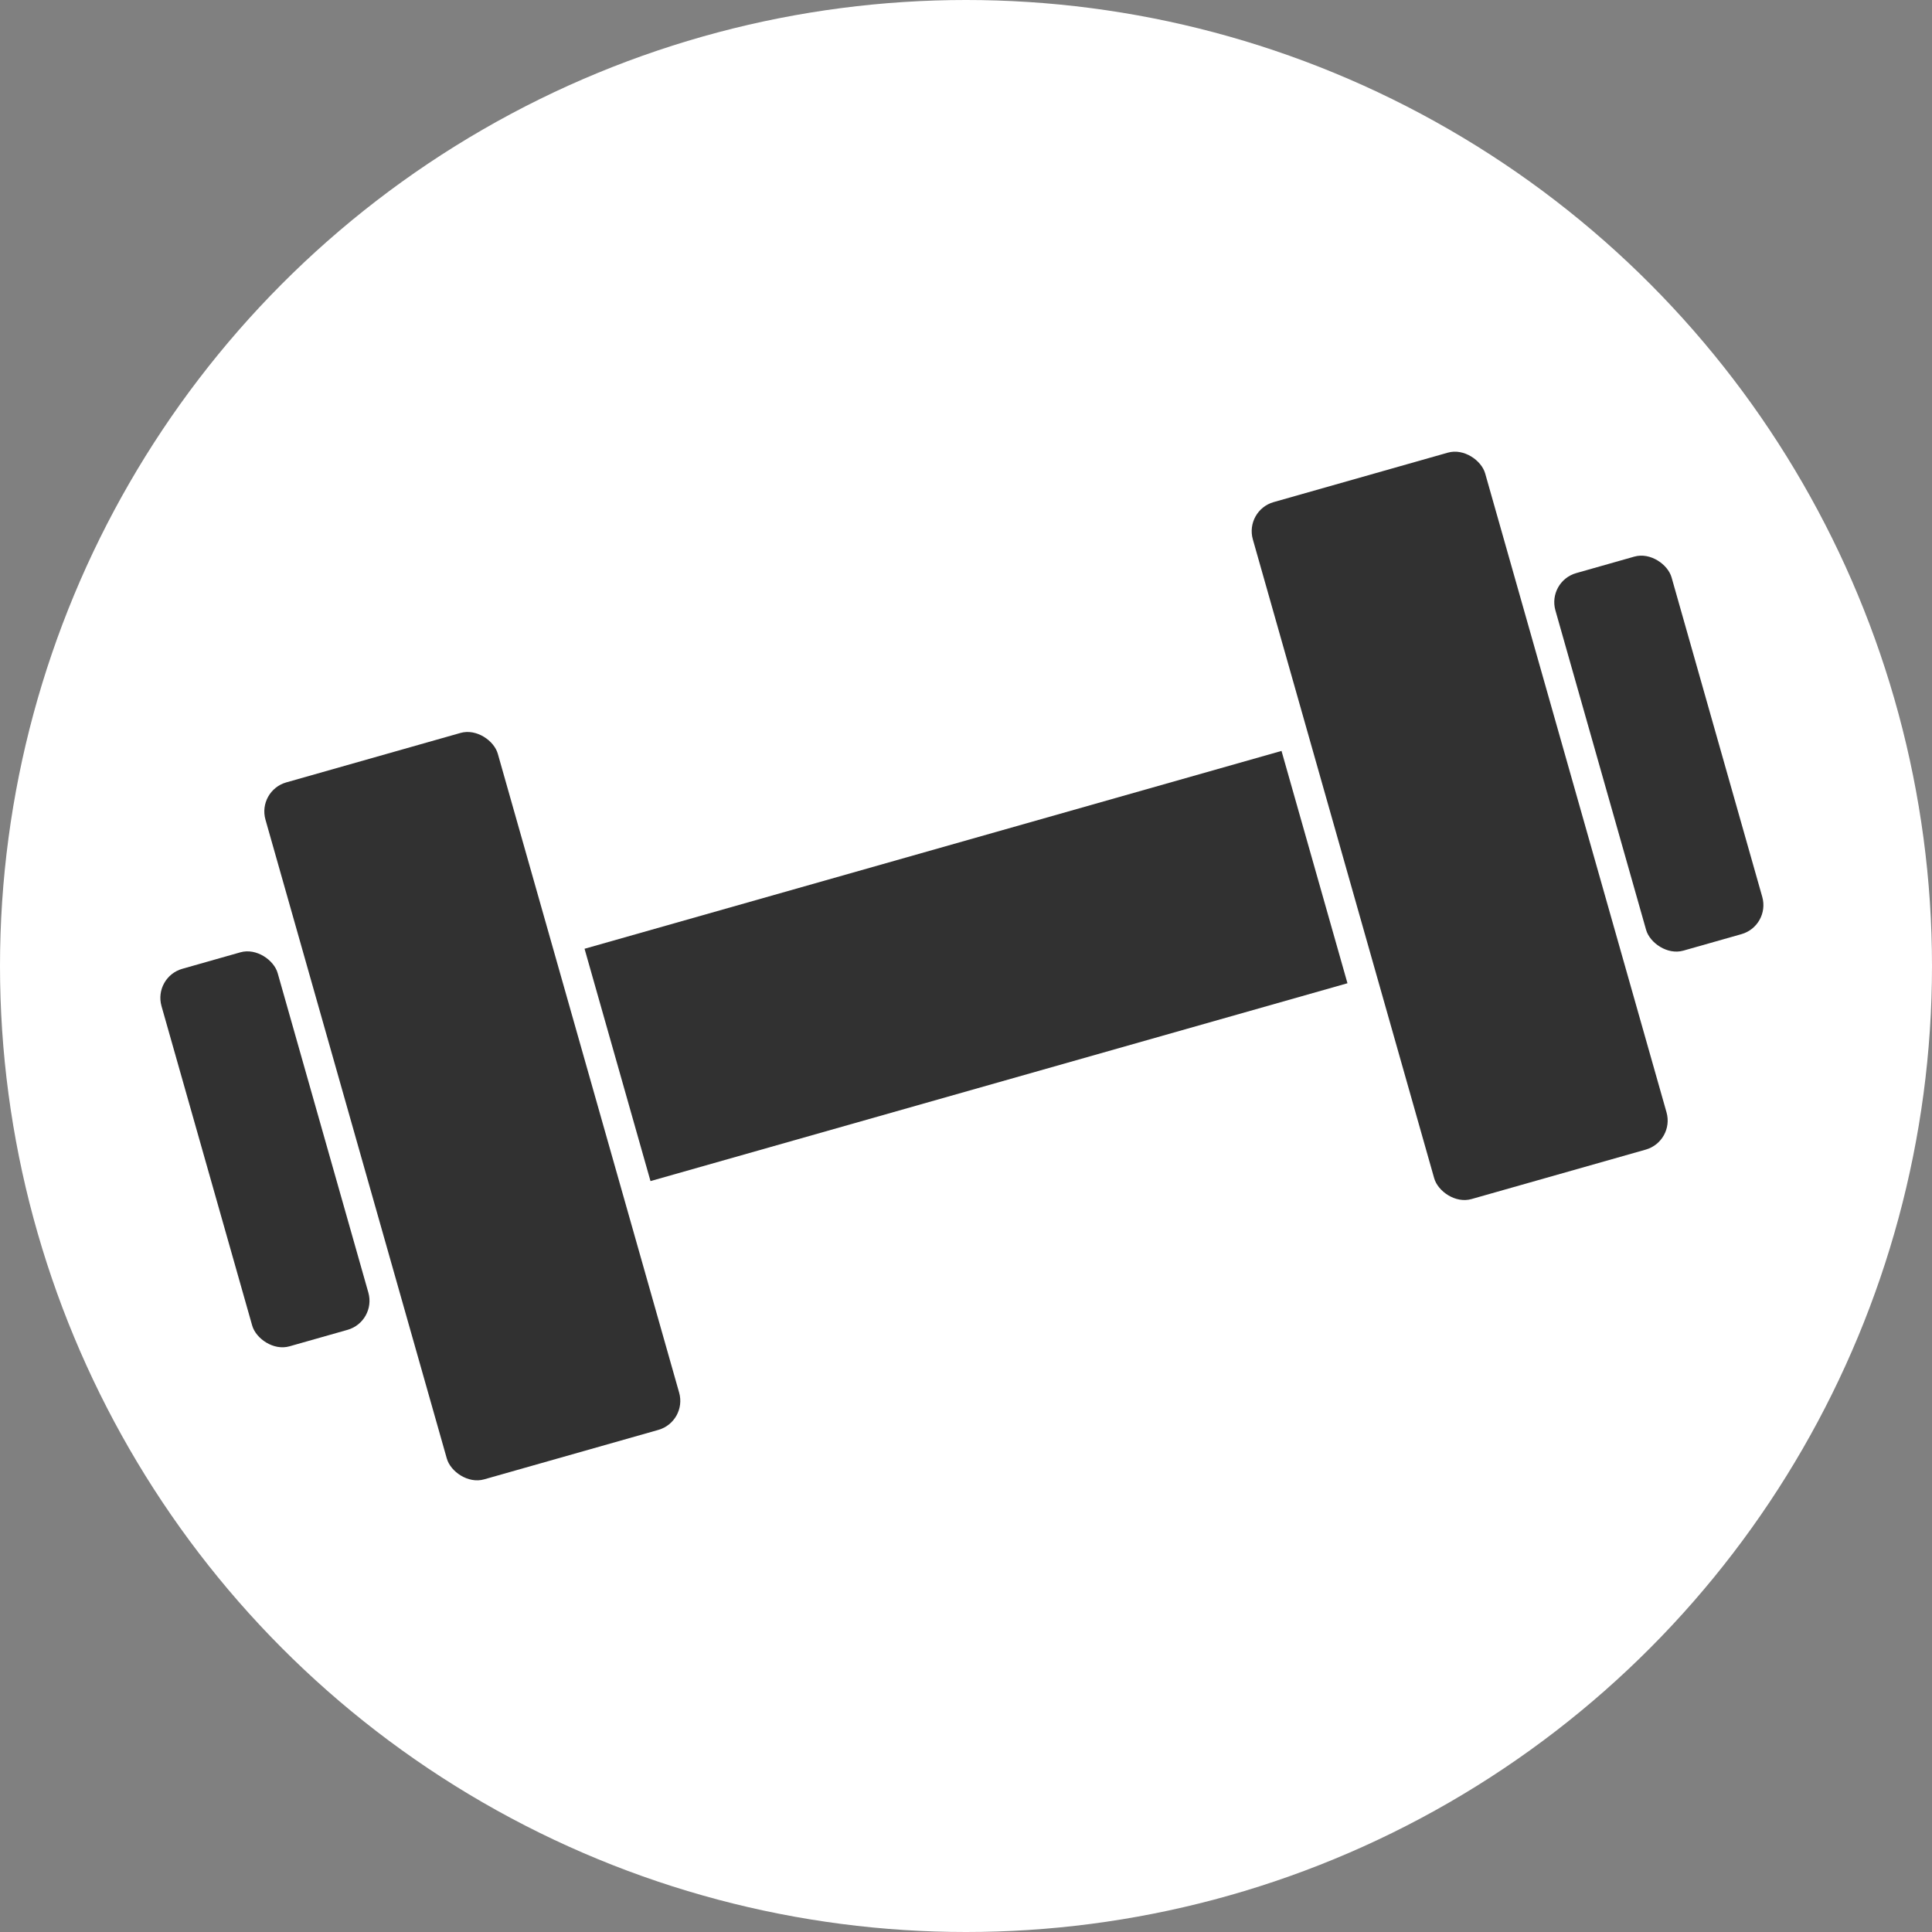 <svg width="64" height="64" viewBox="0 0 64 64" fill="none" xmlns="http://www.w3.org/2000/svg">
<rect x="0" y="0" width="64" height="64" fill="#808080" stroke="none"/>
<circle cx="32" cy="32" r="32" fill="white"/>
<rect x="19.364" y="31.429" width="24" height="8" transform="rotate(-15.847 19.364 31.429)" fill="#313131"/>
<rect x="41.229" y="16.906" width="8" height="24" rx="1" transform="rotate(-15.847 41.229 16.906)" fill="#313131"/>
<rect x="8.521" y="26.191" width="8" height="24" rx="1" transform="rotate(-15.847 8.521 26.191)" fill="#313131"/>
<rect x="5.077" y="32.366" width="4" height="13" rx="1" transform="rotate(-15.847 5.077 32.366)" fill="#313131"/>
<rect x="51.252" y="19.258" width="4" height="13" rx="1" transform="rotate(-15.847 51.252 19.258)" fill="#313131"/>
</svg>
